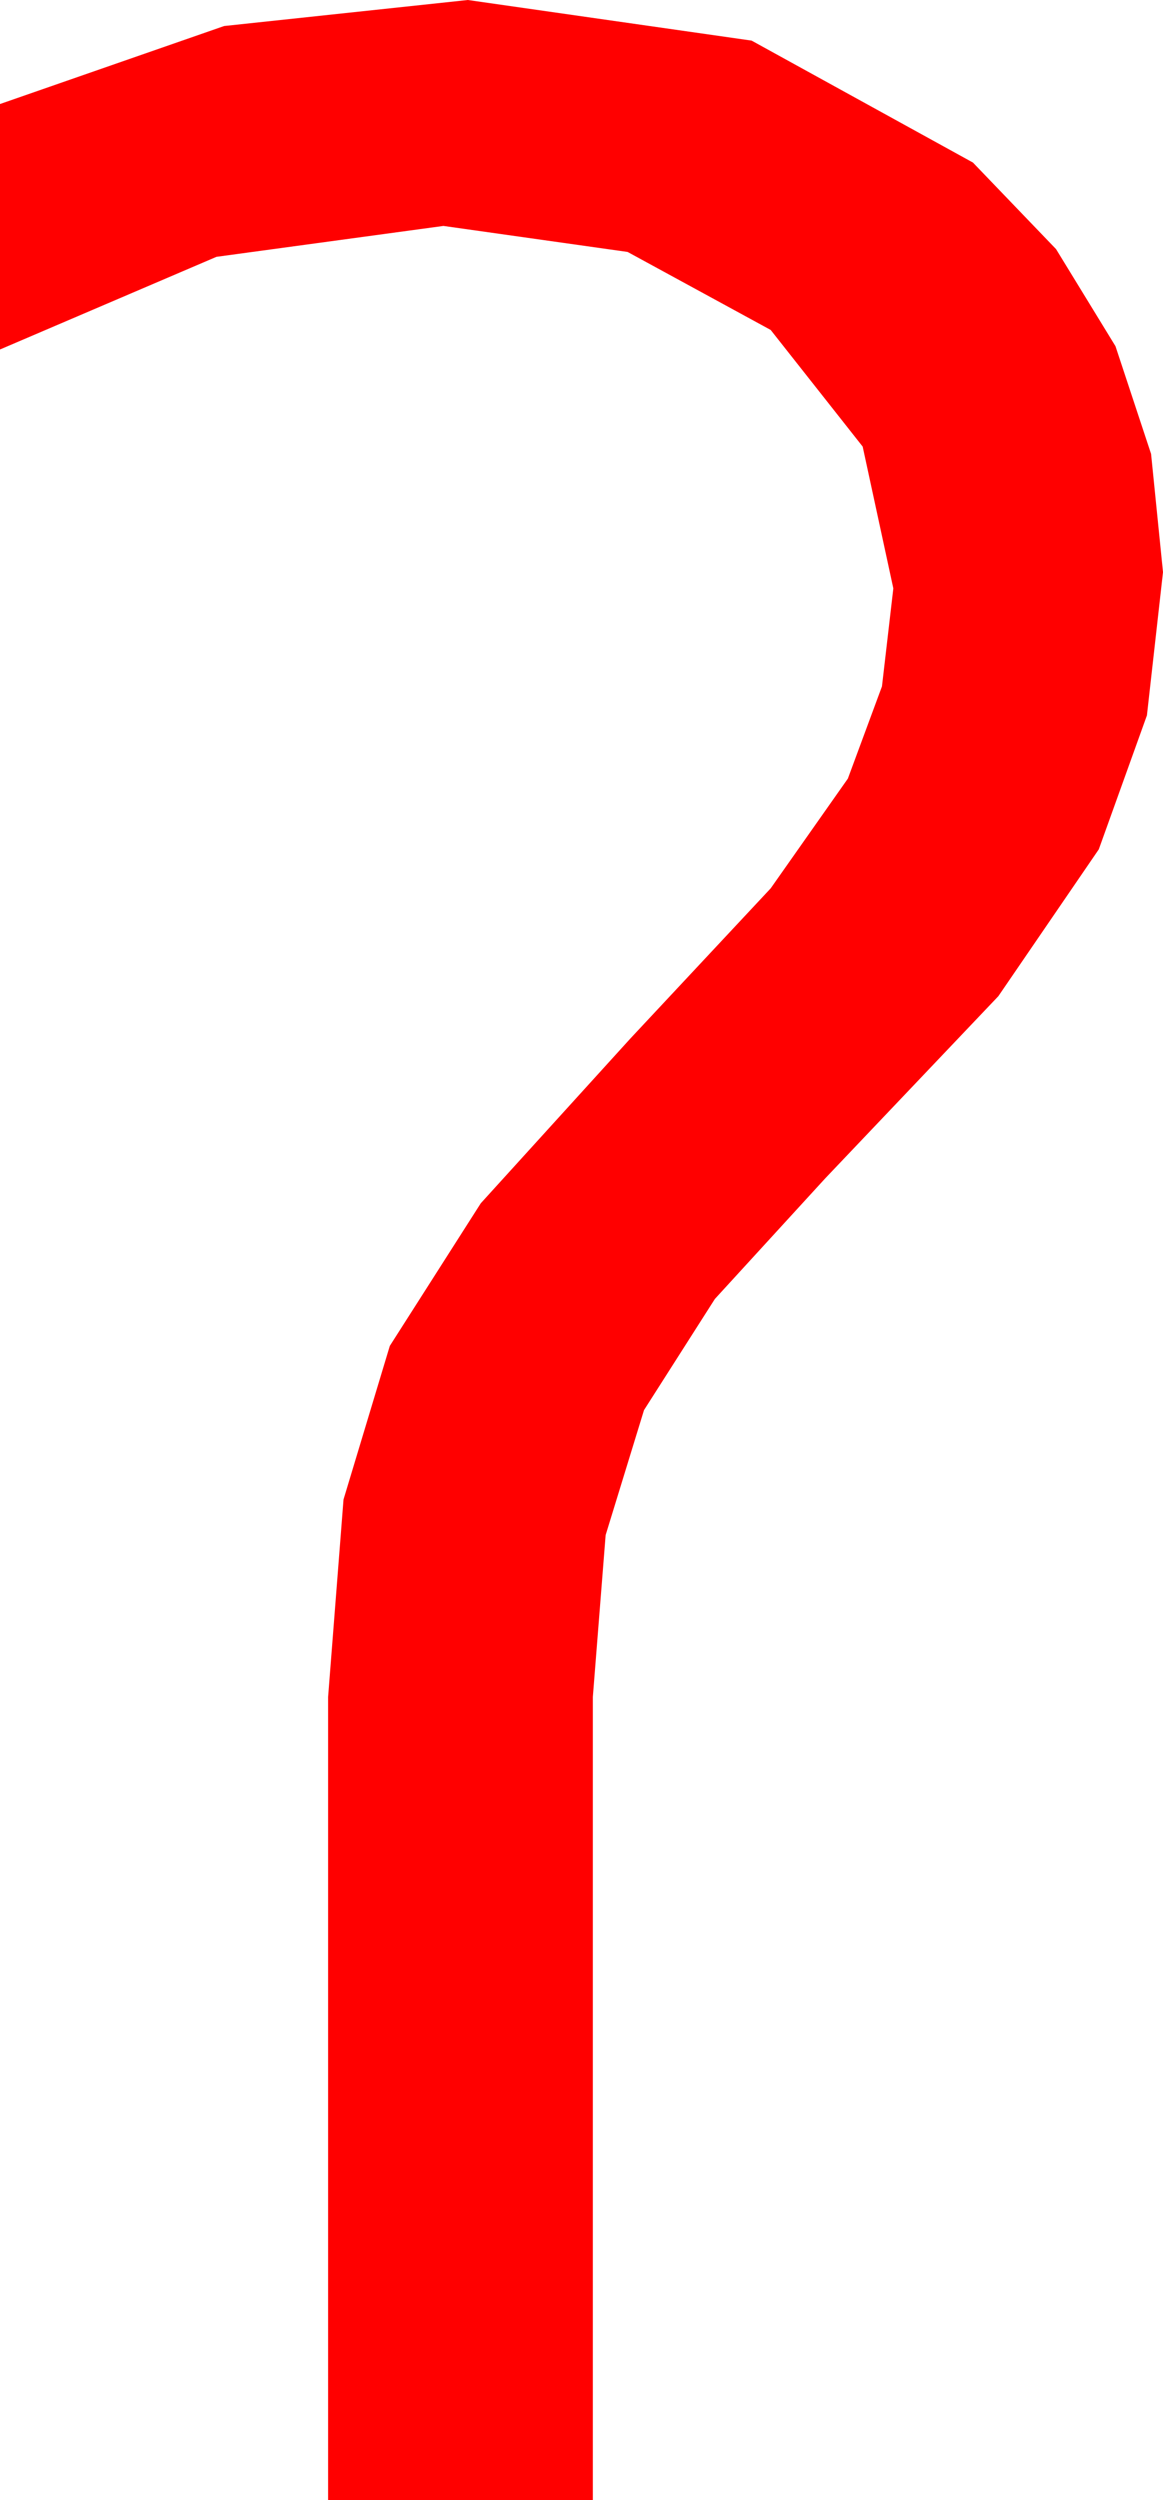 <?xml version="1.0" encoding="utf-8"?>
<!DOCTYPE svg PUBLIC "-//W3C//DTD SVG 1.1//EN" "http://www.w3.org/Graphics/SVG/1.1/DTD/svg11.dtd">
<svg width="20.977" height="45.059" xmlns="http://www.w3.org/2000/svg" xmlns:xlink="http://www.w3.org/1999/xlink" xmlns:xml="http://www.w3.org/XML/1998/namespace" version="1.1">
  <g>
    <g>
      <path style="fill:#FF0000;fill-opacity:1" d="M8.438,0L13.557,0.732 17.549,2.93 19.048,4.49 20.12,6.24 20.762,8.181 20.977,10.312 20.687,12.894 19.819,15.308 18.007,17.955 14.883,21.24 12.894,23.412 11.616,25.415 10.924,27.667 10.693,30.586 10.693,45.059 5.918,45.059 5.918,30.586 6.196,27.026 7.031,24.258 8.672,21.687 11.367,18.721 13.901,16.011 15.293,14.033 15.908,12.371 16.113,10.605 15.56,8.049 13.901,5.947 11.32,4.541 7.998,4.072 3.904,4.629 0,6.299 0,1.875 4.043,0.469 8.438,0z" />
    </g>
  </g>
</svg>